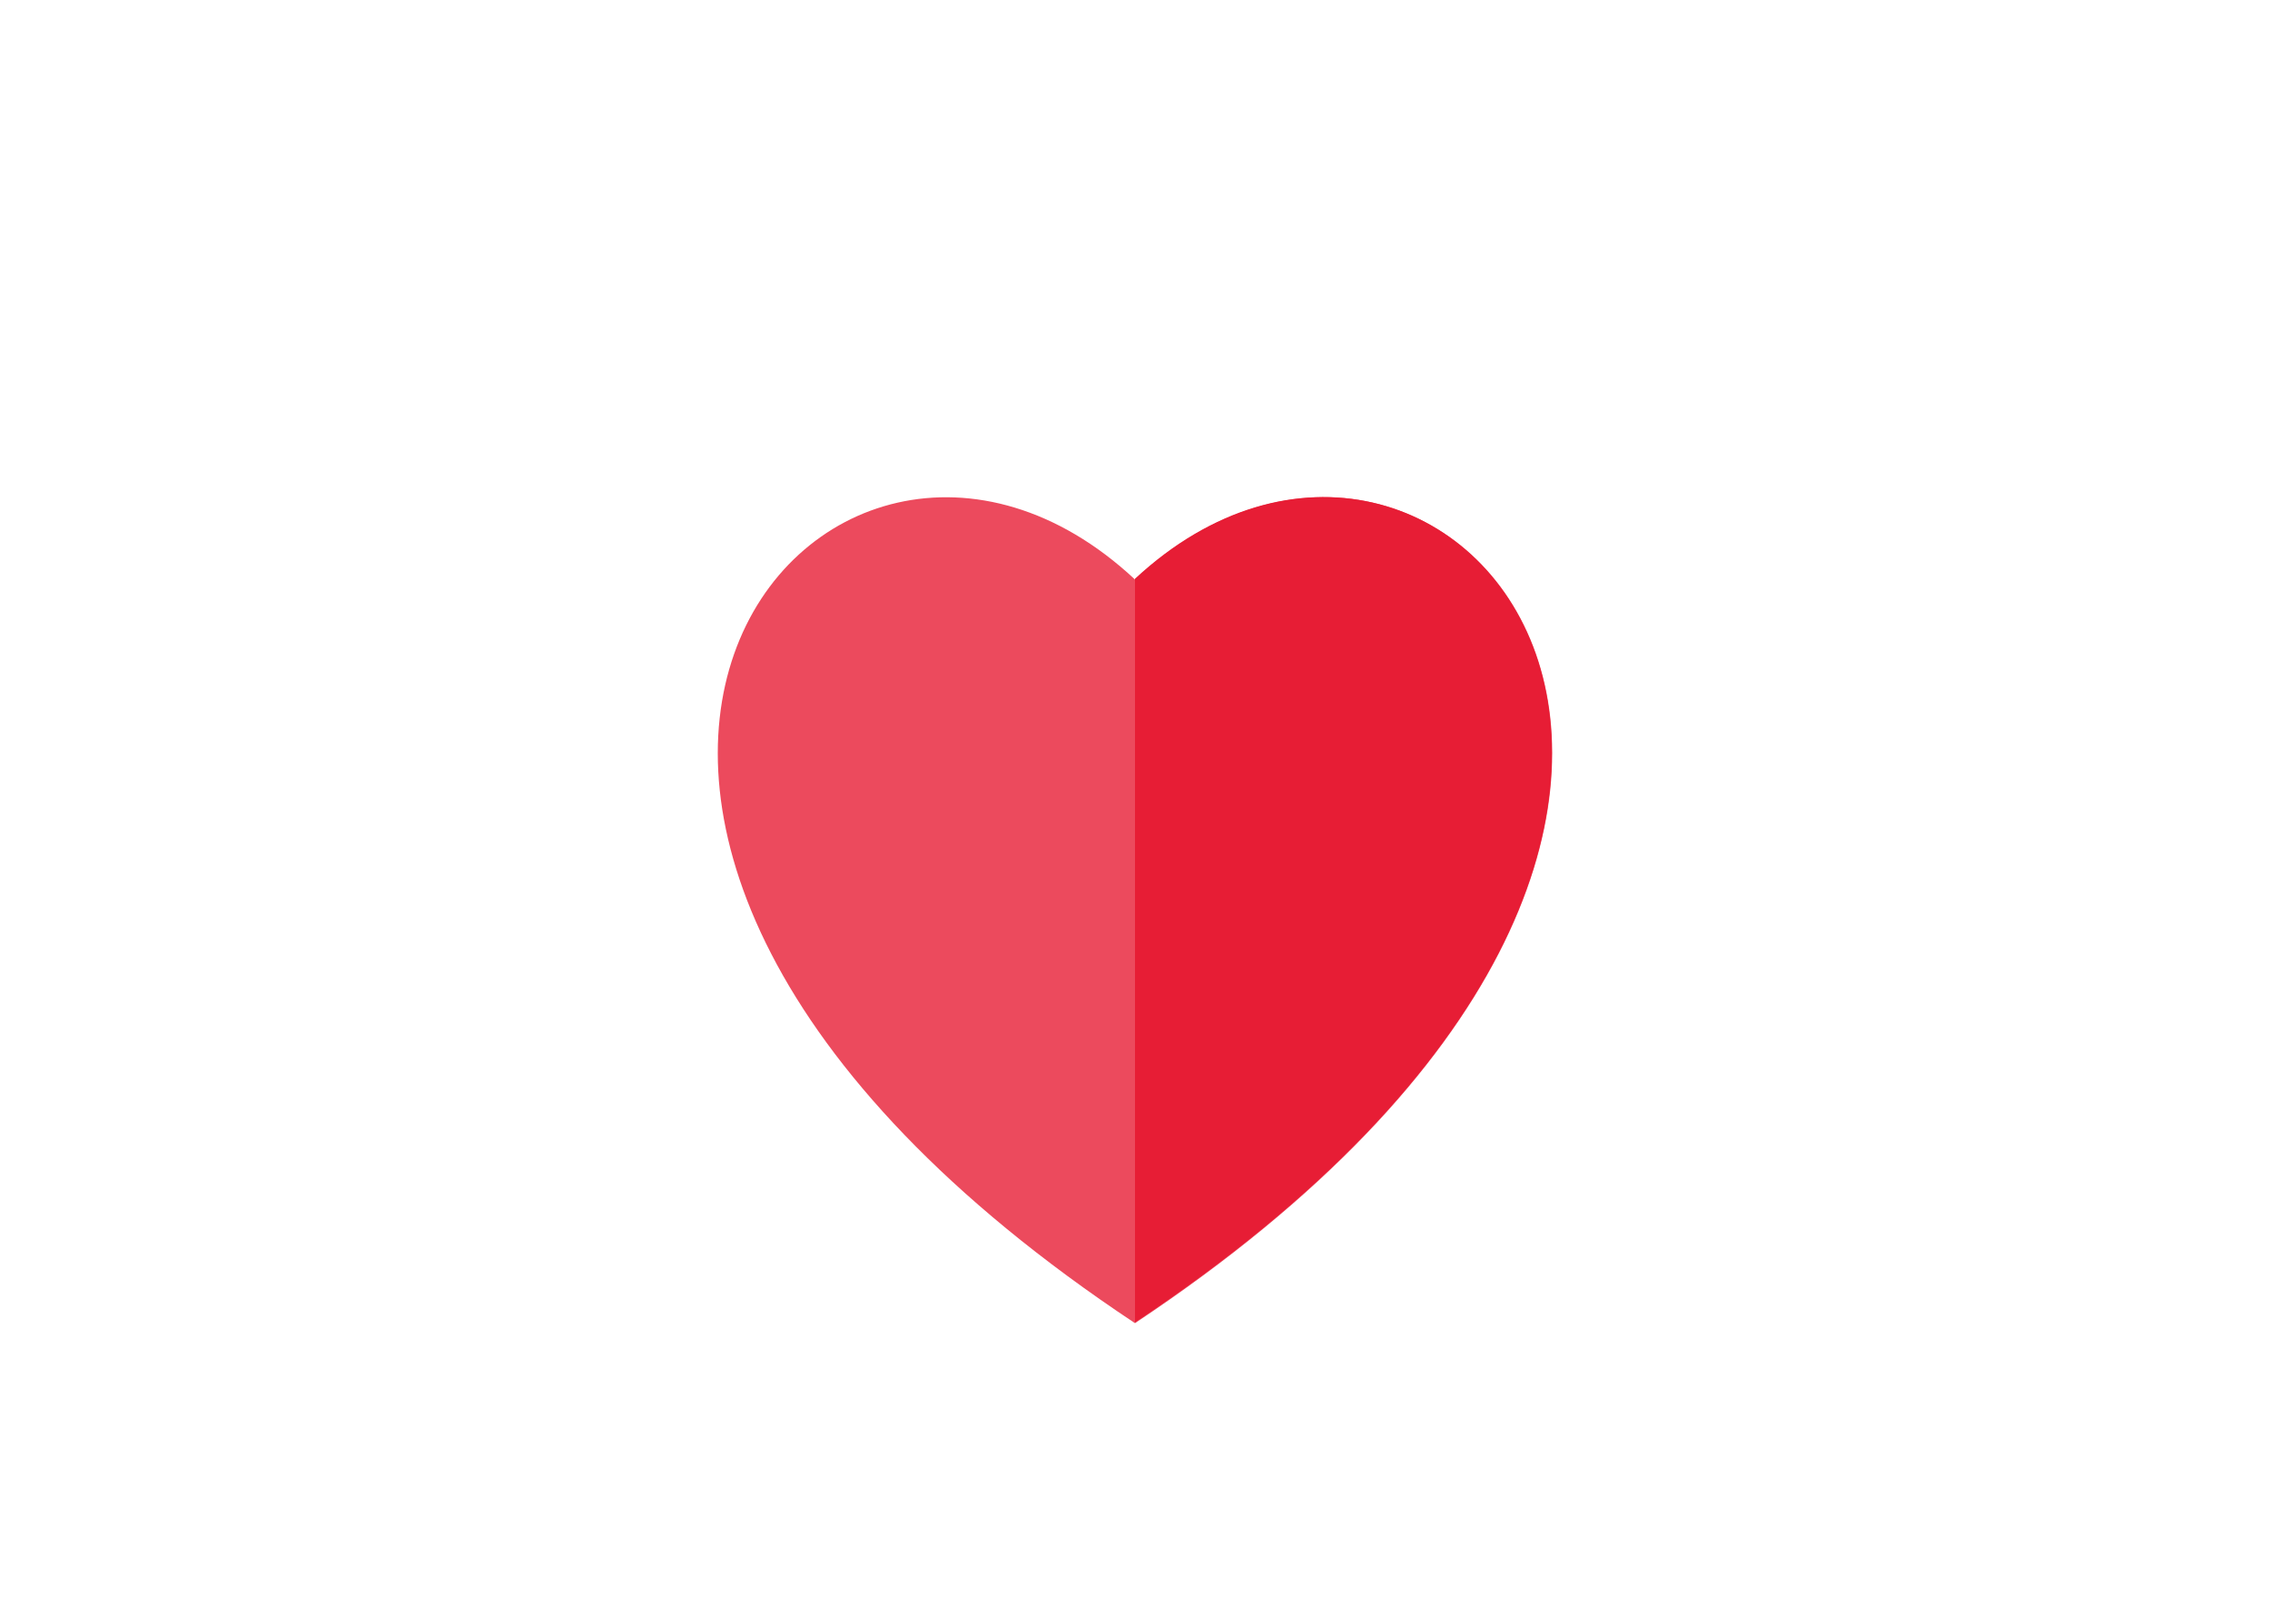 <?xml version="1.0" encoding="utf-8"?>
<!-- Generator: Adobe Illustrator 19.2.1, SVG Export Plug-In . SVG Version: 6.00 Build 0)  -->
<svg version="1.1" id="Layer_1" xmlns="http://www.w3.org/2000/svg" xmlns:xlink="http://www.w3.org/1999/xlink" x="0px" y="0px"
	 width="289px" height="206.8px" viewBox="0 0 289 206.8" enable-background="new 0 0 289 206.8" xml:space="preserve">
<g>
	<defs>
		<path id="SVGID_1_" d="M0,206V11.3C0,5.1,5.1,0,11.3,0h266.3c6.3,0,11.3,5.1,11.3,11.3V206H0z"/>
	</defs>
	<clipPath id="SVGID_2_">
		<use xlink:href="#SVGID_1_"  overflow="visible"/>
	</clipPath>
	<linearGradient id="SVGID_3_" gradientUnits="userSpaceOnUse" x1="144.5" y1="276" x2="144.5" y2="-5.978109e-09">
		<stop  offset="0.316" style="stop-color:#FFFFFF"/>
		<stop  offset="1" style="stop-color:#ADE1F9"/>
	</linearGradient>
	<path display="none" clip-path="url(#SVGID_2_)" fill="url(#SVGID_3_)" d="M277.7,276H11.3C5.1,276,0,270.9,0,264.7V11.3
		C0,5.1,5.1,0,11.3,0h266.3c6.3,0,11.3,5.1,11.3,11.3v253.3C289,270.9,283.9,276,277.7,276z"/>
	<g clip-path="url(#SVGID_2_)">
		<path fill="#EC4A5D" d="M144.5,168.5c96.6-64.2,39.5-131.6,0-94.7C105,36.9,47.9,104.4,144.5,168.5z"/>
		<path fill="#E71D35" d="M144.5,73.7c39.5-36.7,96.5,30.6,0,94.7V73.7z"/>
	</g>
</g>
</svg>
